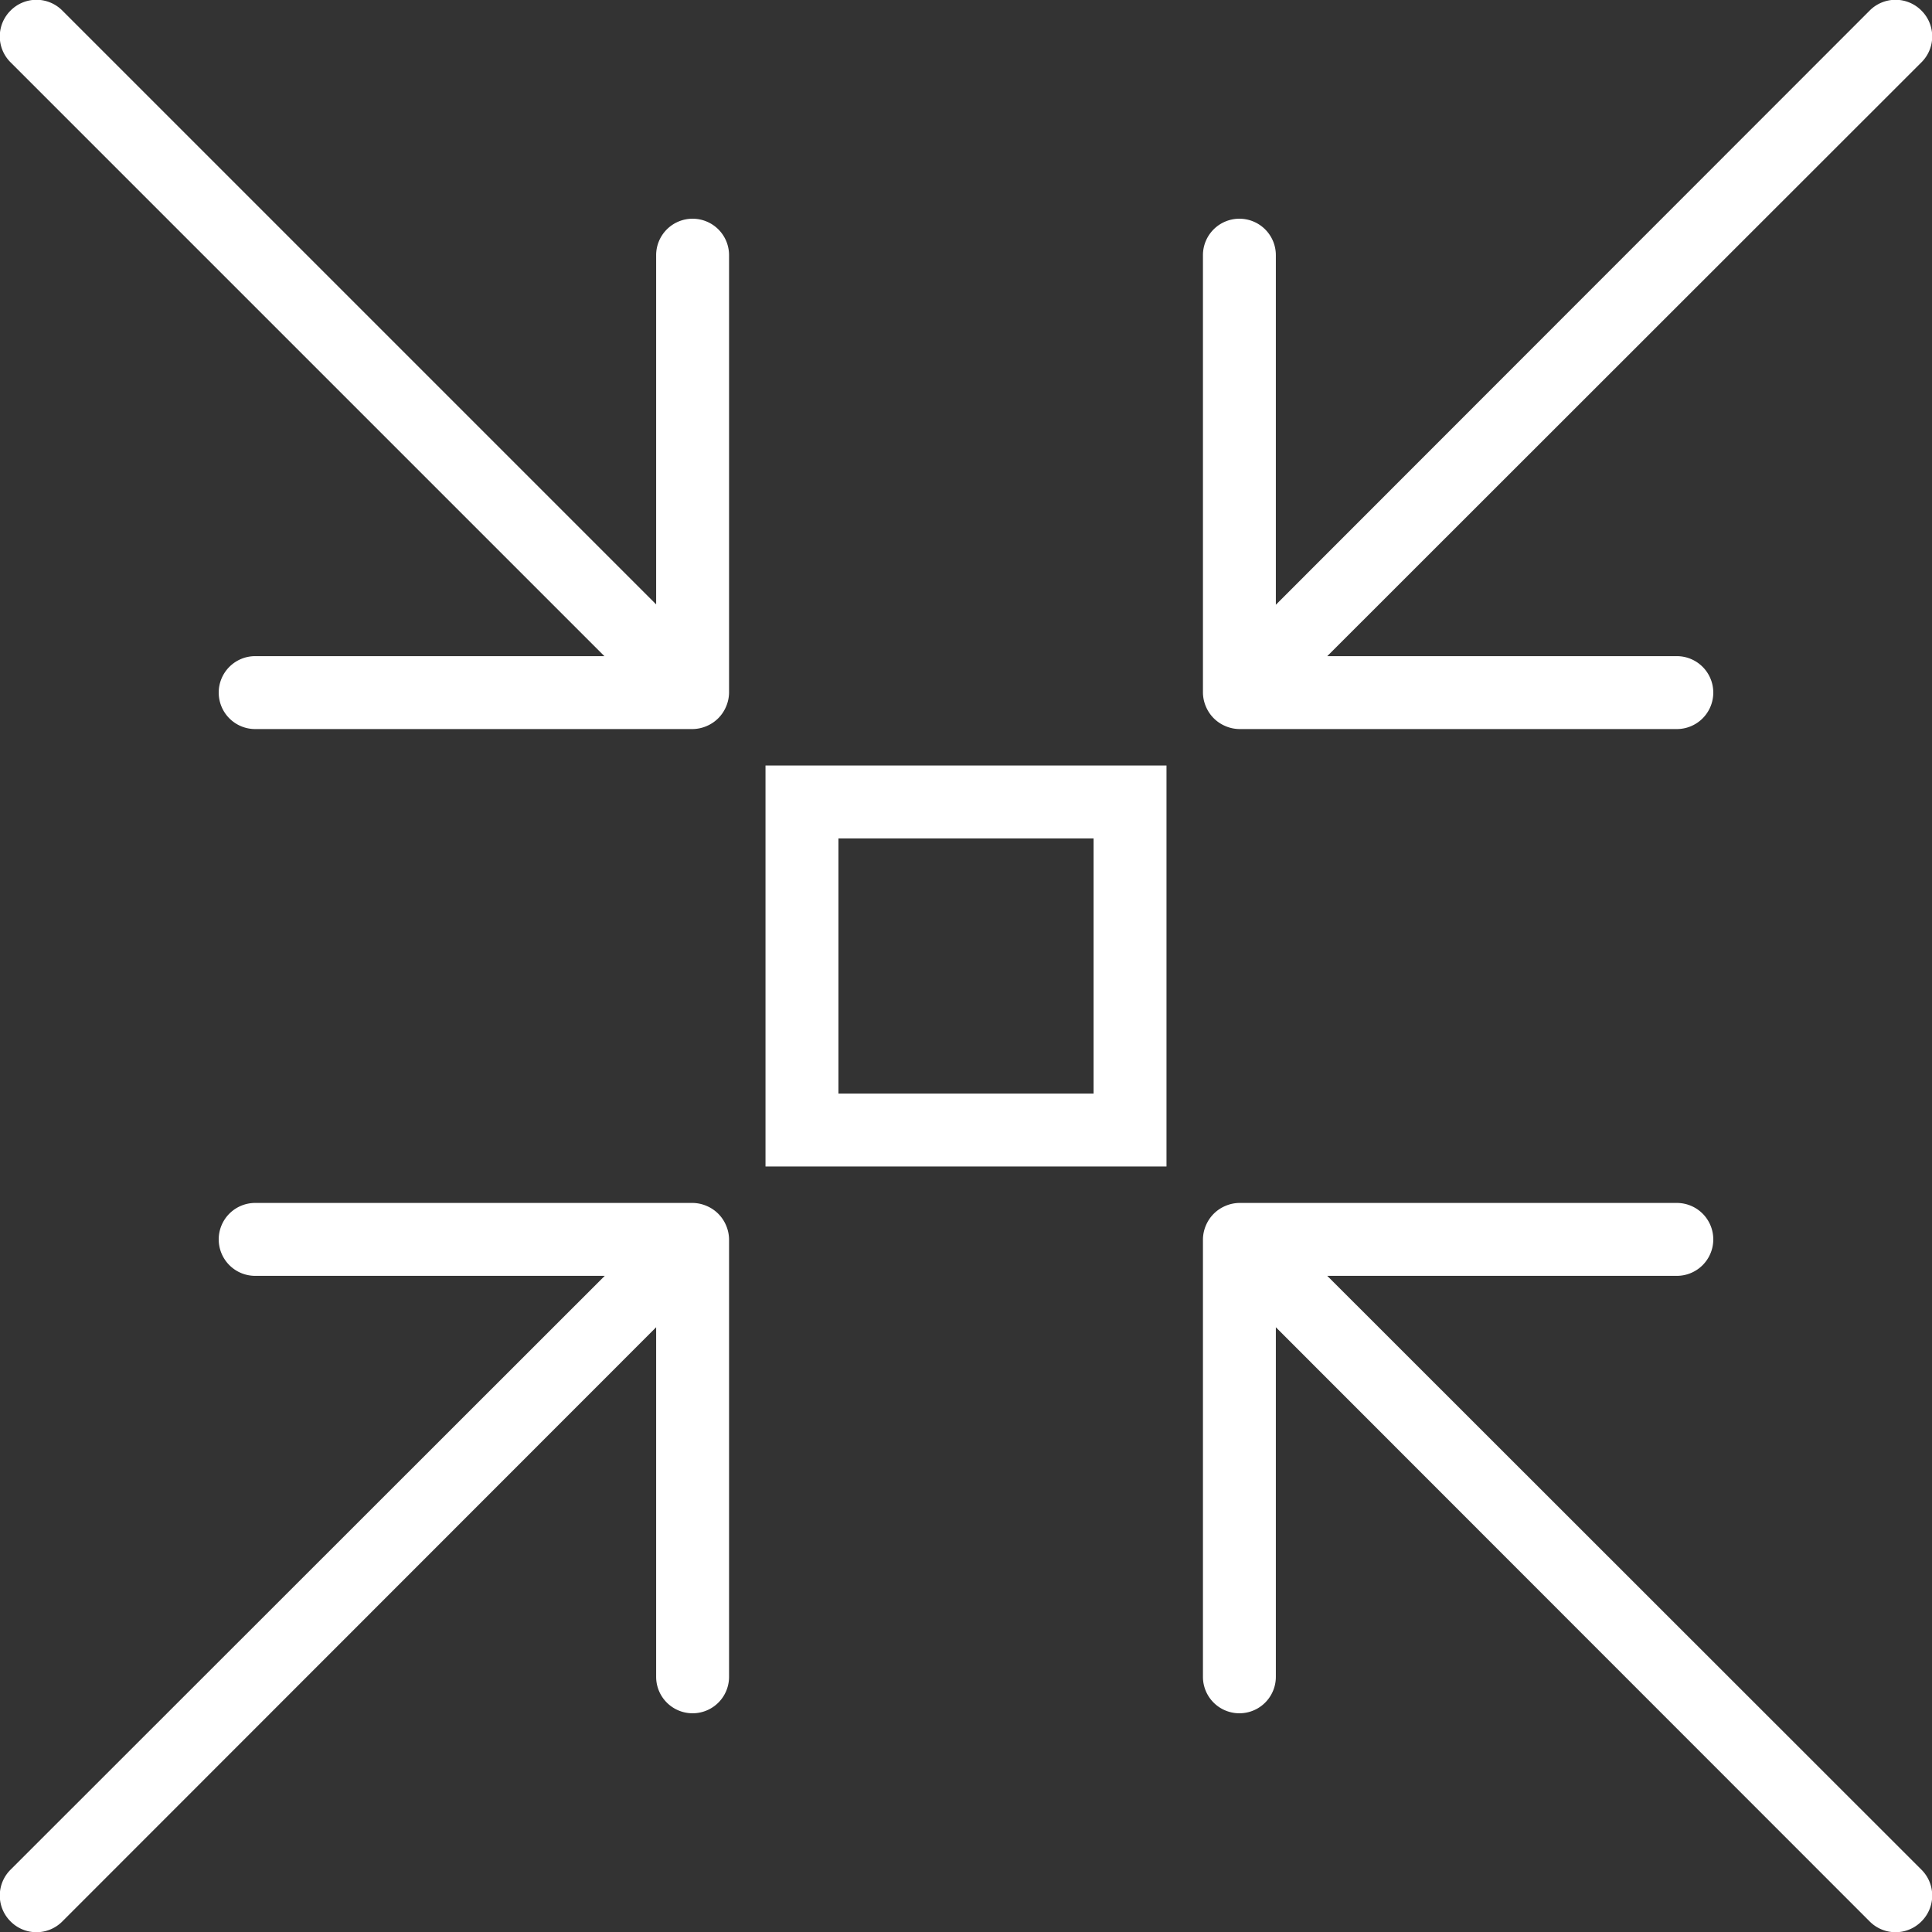 <svg id="Capa_1" data-name="Capa 1" xmlns="http://www.w3.org/2000/svg" viewBox="0 0 53 53"><rect x="0" y="0" width="53" height="53" fill="#333333" stroke="none"/><defs><style>.cls-1{fill:#fff;}</style></defs><path class="cls-1" d="M389.41-8H399a1,1,0,0,0,1-1,1,1,0,0,0-1-1H387a1,1,0,0,0-.38.08,1,1,0,0,0-.54.54A1,1,0,0,0,386-9V3a1,1,0,0,0,2,0V-6.59l16.29,16.3a1,1,0,0,0,1.42,0,1,1,0,0,0,0-1.42Z" transform="translate(-353 43)"/><path class="cls-1" d="M369.58-25H360a1,1,0,0,0-1,1,1,1,0,0,0,1,1h12a1,1,0,0,0,.38-.08,1,1,0,0,0,.54-.54A1,1,0,0,0,373-24V-36a1,1,0,0,0-1-1,1,1,0,0,0-1,1v9.58L354.71-42.71a1,1,0,0,0-1.42,0,1,1,0,0,0,0,1.42Z" transform="translate(-353 43)"/><path class="cls-1" d="M372.38-9.92A1,1,0,0,0,372-10H360a1,1,0,0,0-1,1,1,1,0,0,0,1,1h9.59L353.29,8.29a1,1,0,0,0,0,1.42,1,1,0,0,0,1.42,0L371-6.59V3a1,1,0,0,0,2,0V-9a1,1,0,0,0-.08-.38A1,1,0,0,0,372.38-9.92Z" transform="translate(-353 43)"/><path class="cls-1" d="M386.62-23.08A1,1,0,0,0,387-23h12a1,1,0,0,0,1-1,1,1,0,0,0-1-1h-9.59l16.3-16.29a1,1,0,0,0,0-1.42,1,1,0,0,0-1.42,0L388-26.41V-36a1,1,0,0,0-1-1,1,1,0,0,0-1,1v12a1,1,0,0,0,.08.38A1,1,0,0,0,386.62-23.08Z" transform="translate(-353 43)"/><path class="cls-1" d="M374-11h11V-22H374Zm2-9h7v7h-7Z" transform="translate(-353 43)"/></svg>